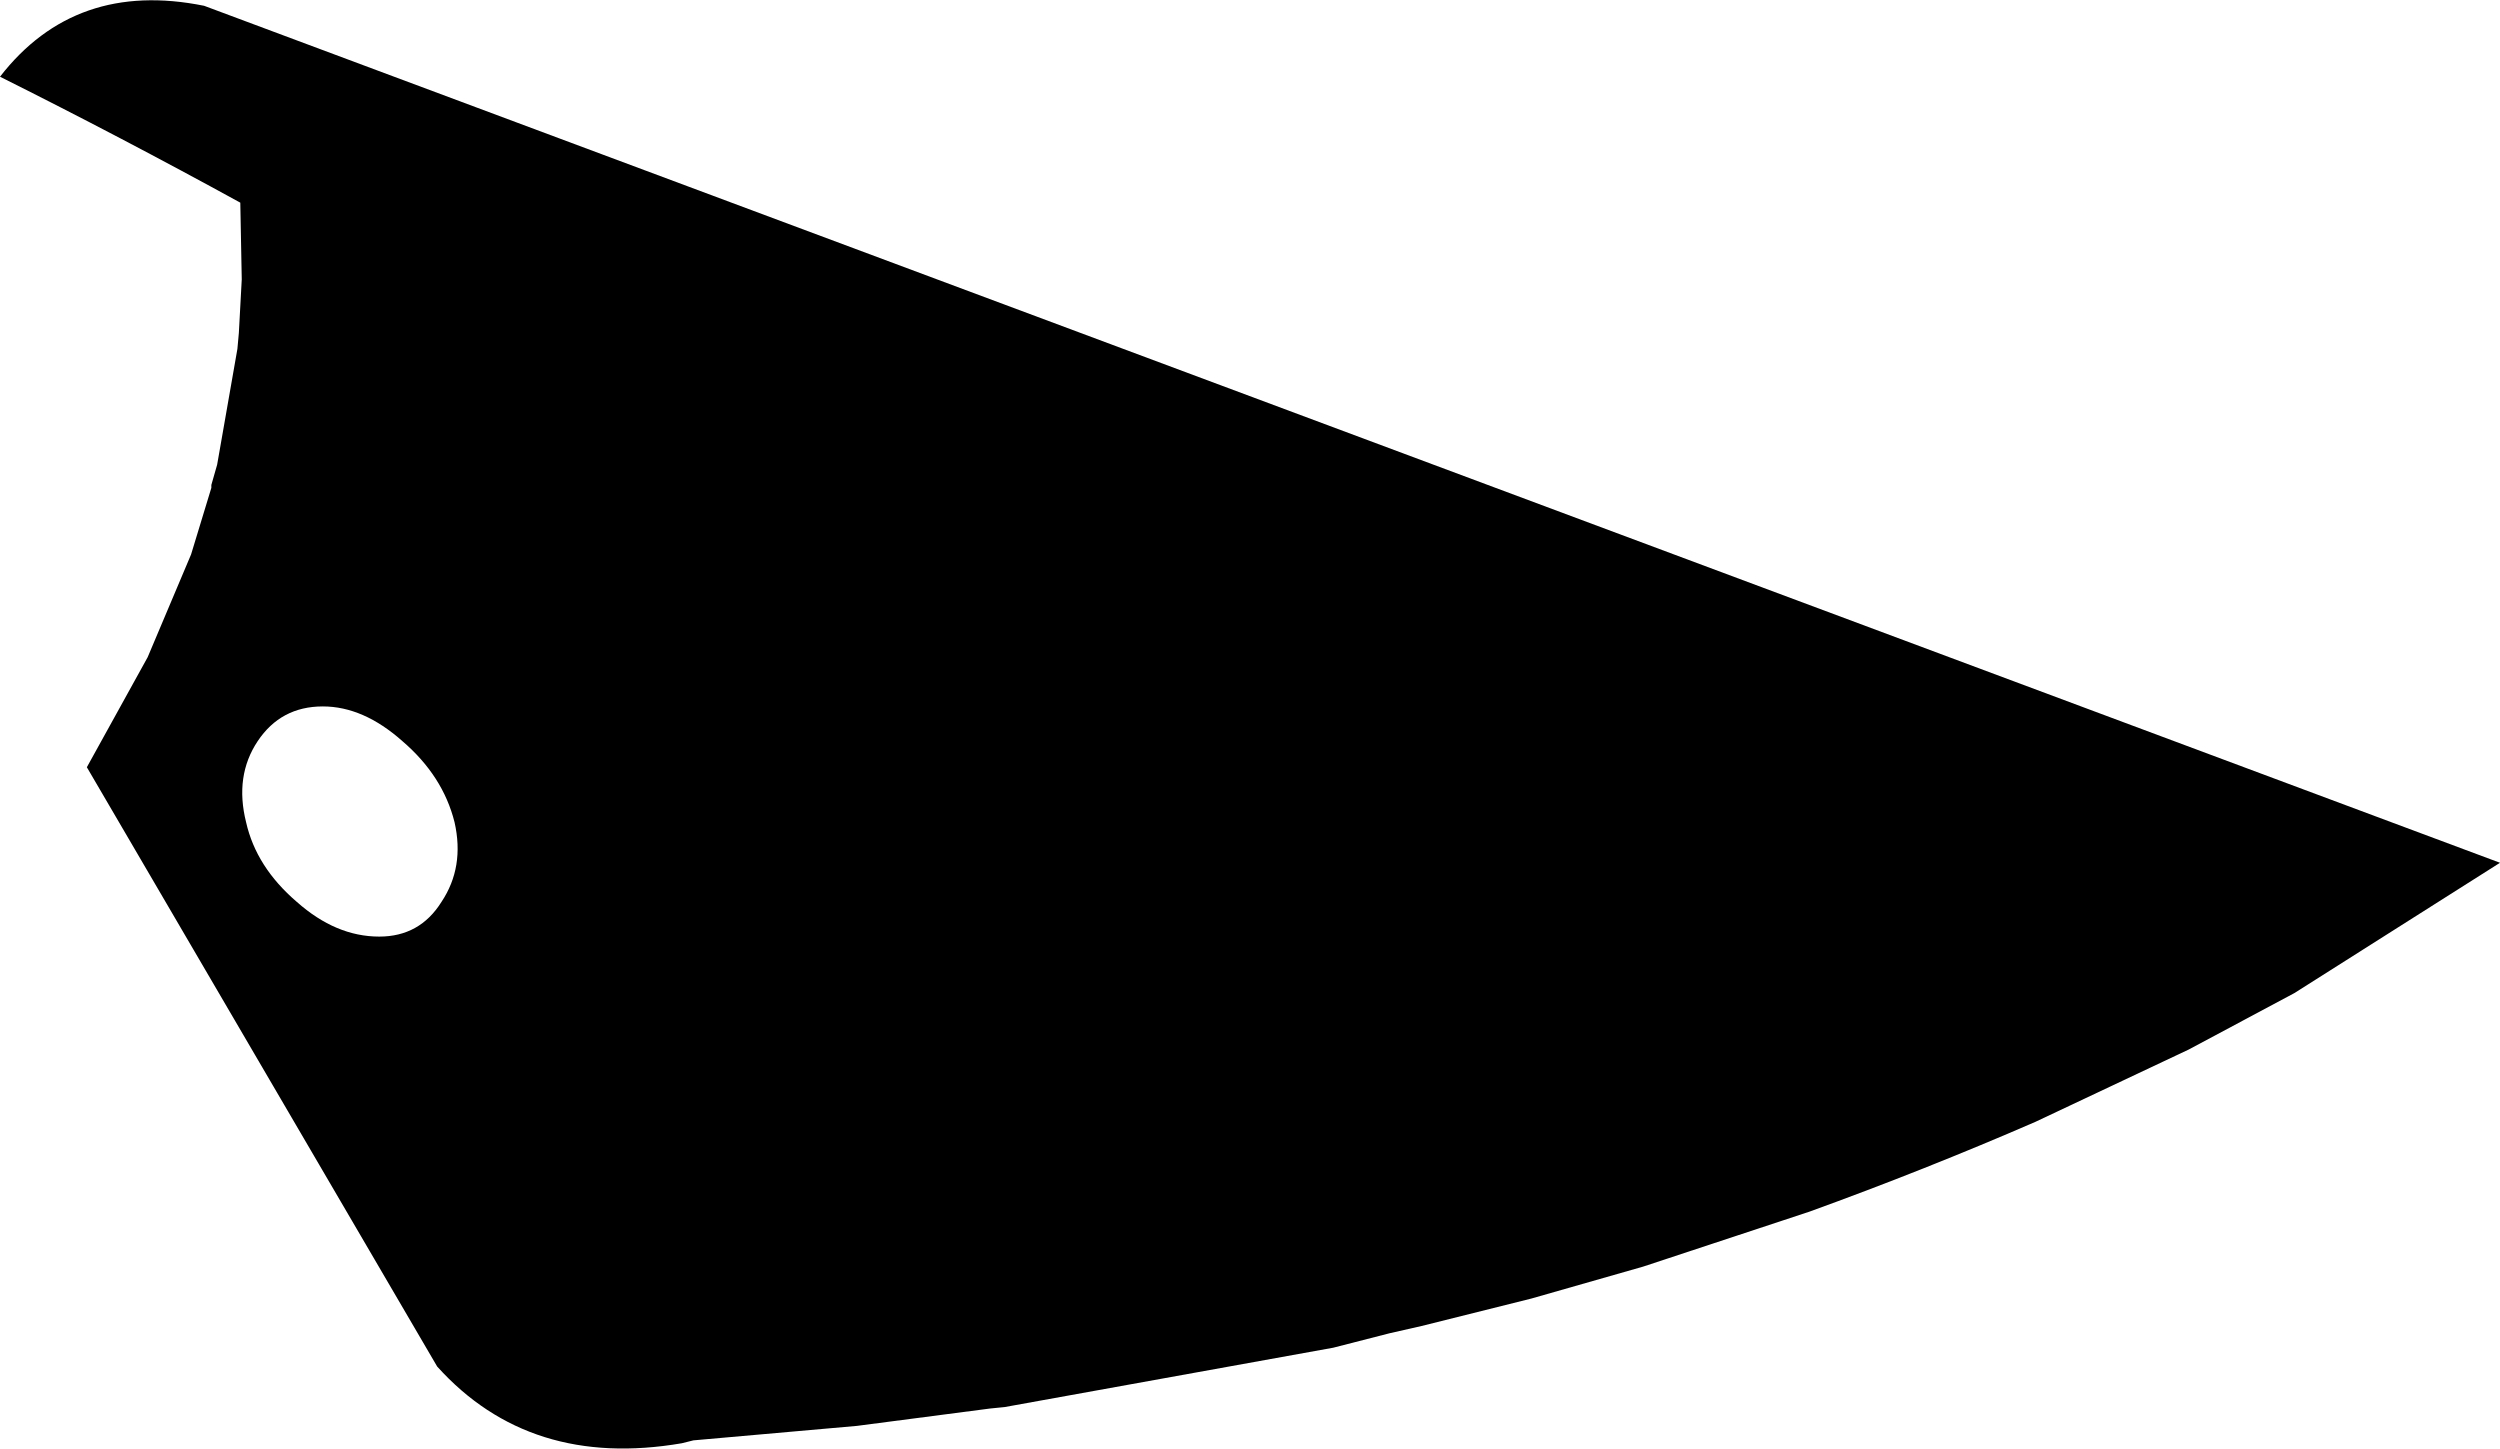 <?xml version="1.0" encoding="UTF-8" standalone="no"?>
<svg xmlns:xlink="http://www.w3.org/1999/xlink" height="50.05px" width="86.35px" xmlns="http://www.w3.org/2000/svg">
  <g transform="matrix(1.0, 0.0, 0.0, 1.0, -263.25, -110.6)">
    <path d="M338.85 146.85 L333.55 149.35 Q329.75 151.0 325.75 152.45 L320.0 154.35 316.15 155.45 312.35 156.4 311.25 156.65 309.3 157.15 297.95 159.2 297.45 159.25 292.85 159.85 287.2 160.35 286.8 160.45 Q281.55 161.35 278.35 157.8 L266.25 137.1 268.35 133.3 269.85 129.75 270.55 127.45 270.55 127.35 270.75 126.65 271.45 122.65 271.5 122.1 271.6 120.25 271.55 117.6 Q267.45 115.35 263.25 113.25 265.85 109.9 270.3 110.8 L349.6 140.4 342.5 144.9 338.85 146.85 M271.75 139.0 Q272.1 140.55 273.5 141.75 274.85 142.95 276.35 142.95 277.75 142.95 278.5 141.75 279.3 140.55 278.95 139.0 278.55 137.4 277.15 136.2 275.8 135.0 274.4 135.0 272.95 135.0 272.15 136.2 271.35 137.4 271.75 139.0" fill="#000000" fill-rule="evenodd" stroke="none"/>
  </g>
</svg>
